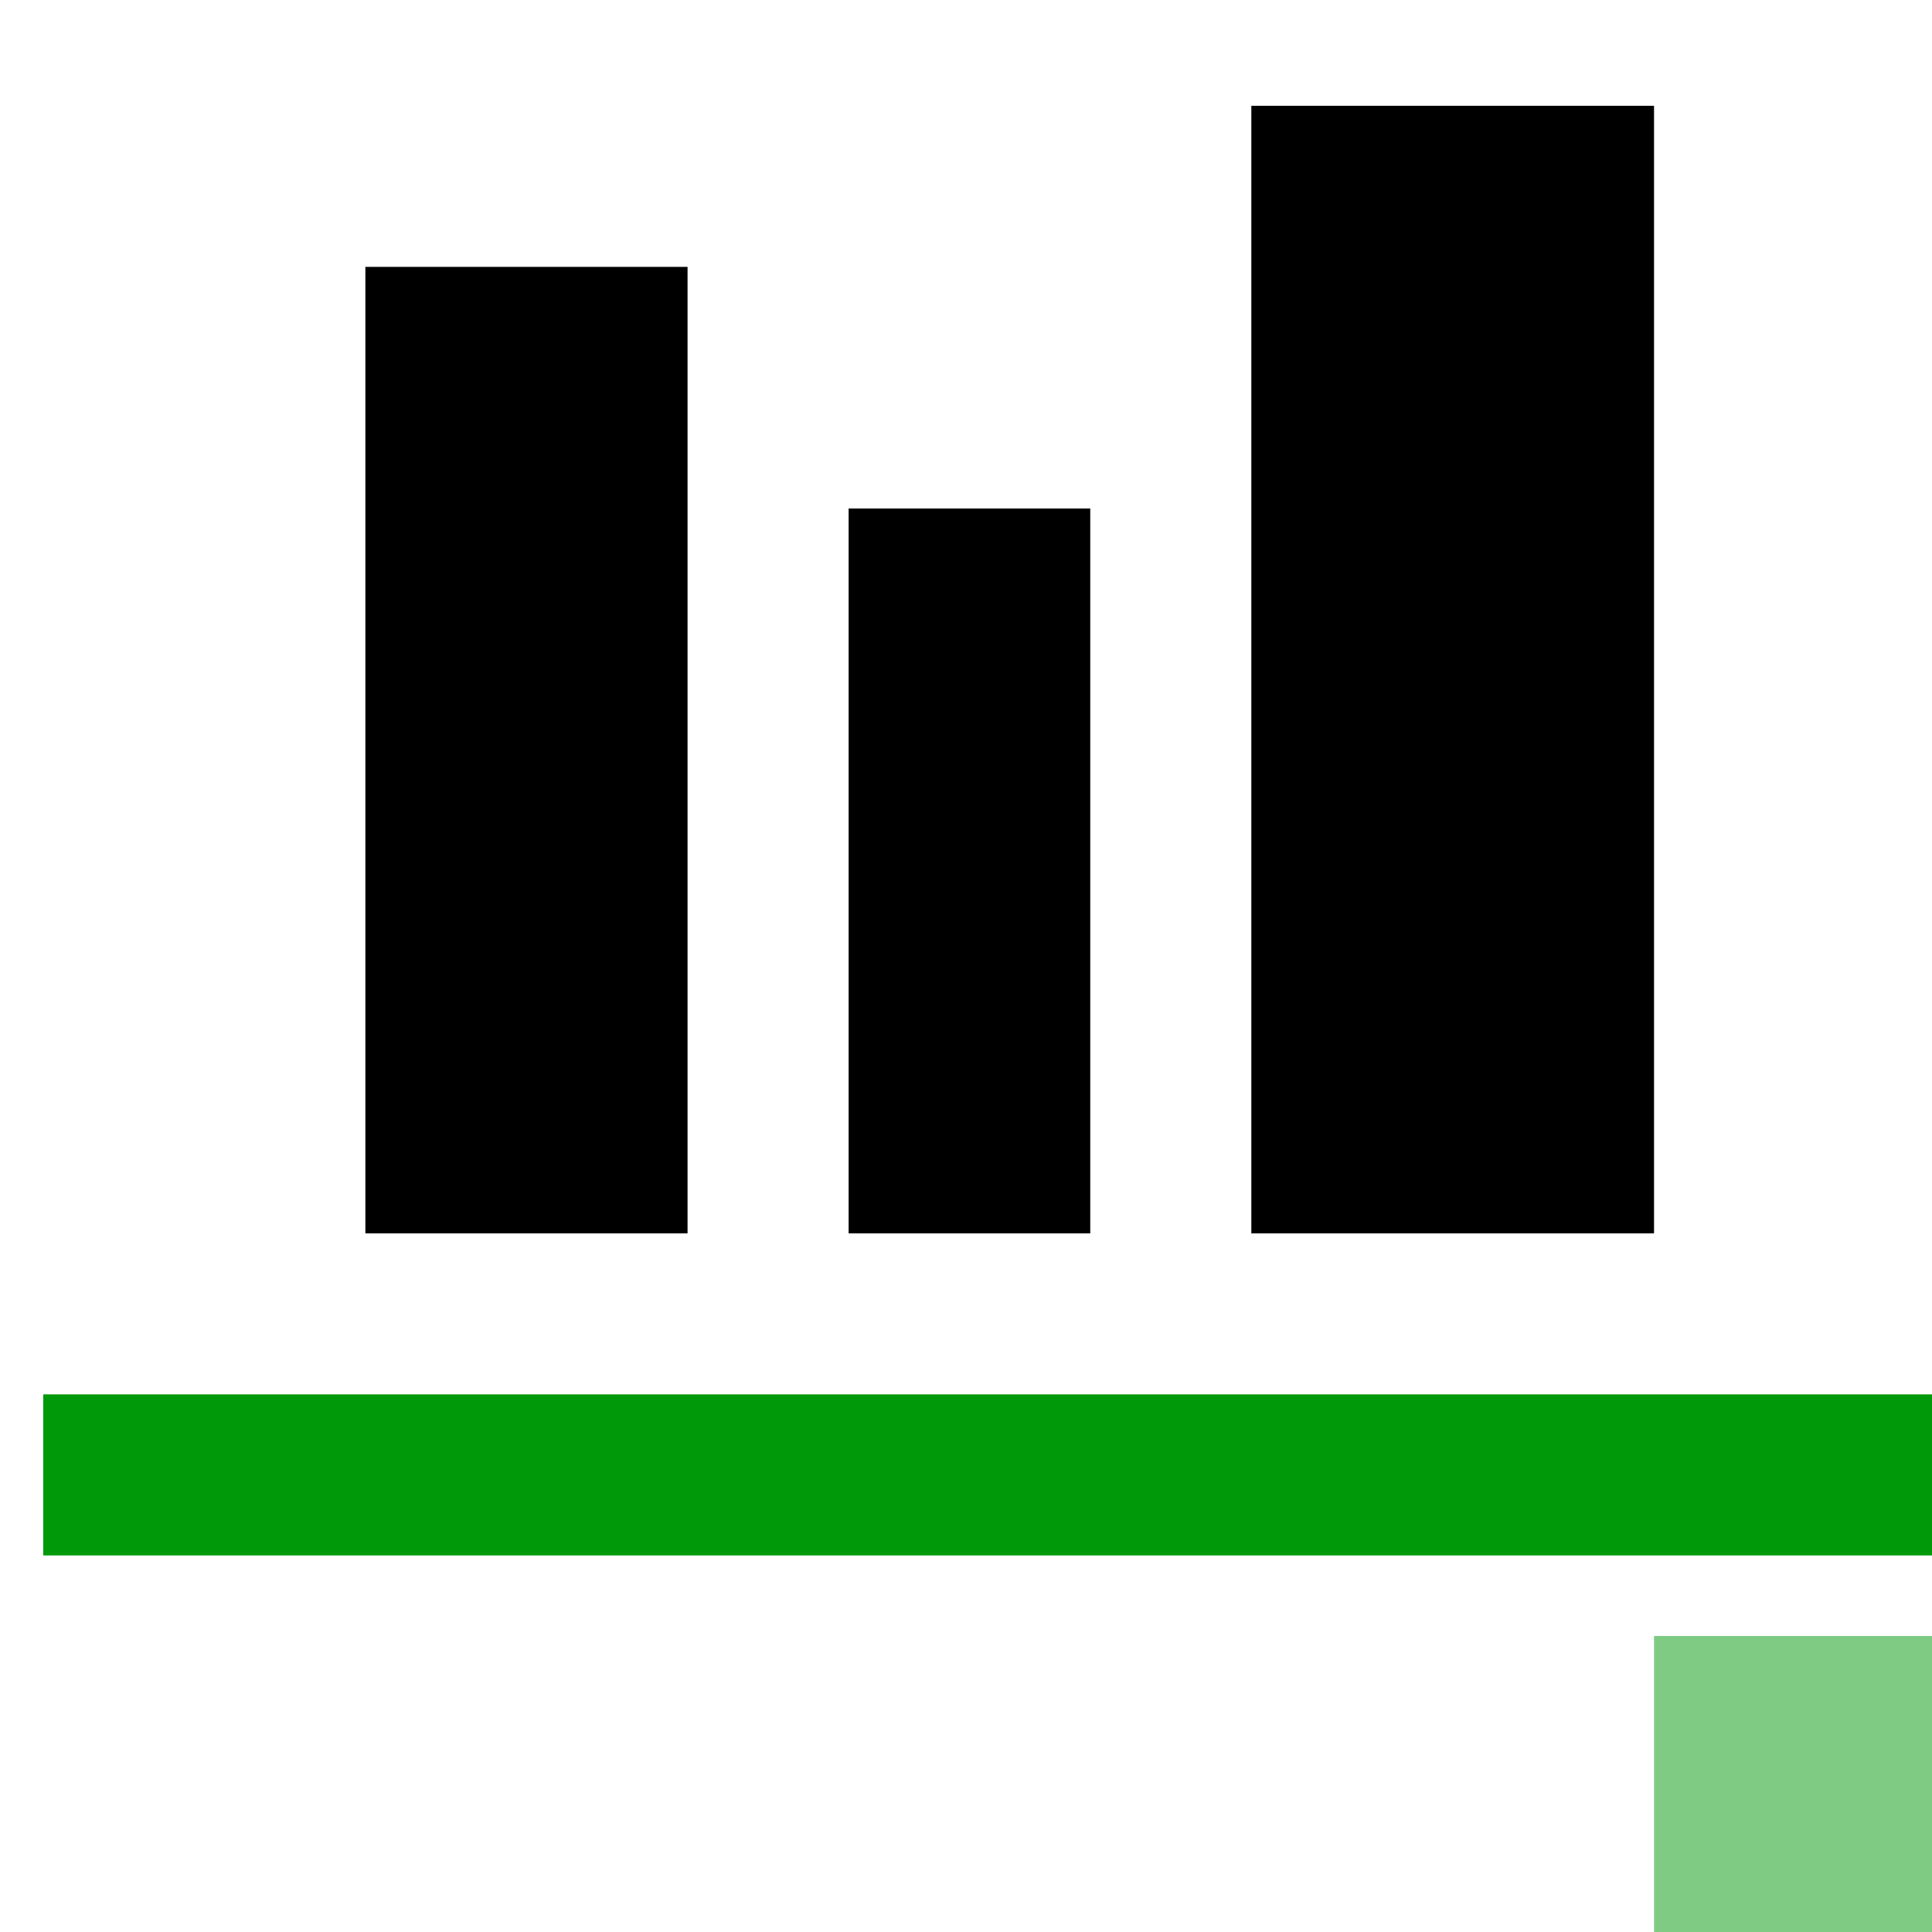 <?xml version="1.0" encoding="UTF-8" standalone="no"?>
<svg
   xmlns:dc="http://purl.org/dc/elements/1.1/"
   xmlns:cc="http://creativecommons.org/ns#"
   xmlns:rdf="http://www.w3.org/1999/02/22-rdf-syntax-ns#"
   xmlns:svg="http://www.w3.org/2000/svg"
   xmlns="http://www.w3.org/2000/svg"
   xmlns:sodipodi="http://sodipodi.sourceforge.net/DTD/sodipodi-0.dtd"
   xmlns:inkscape="http://www.inkscape.org/namespaces/inkscape"
   version="1.1"
   id="svg1"
   width="16"
   height="16"
   viewBox="0 0 16 16"
   sodipodi:docname="align-vertical-bottom-to-anchor-symbolic.svg"
   inkscape:version="1.0 (4035a4fb49, 2020-05-01)">
  <style
     id="s0">
   .success { fill: #009909; }
   .warning { fill: #FF1990; }
   .error   { fill: #00AAFF; }
  </style>
  <style
     id="s2"> 
     @import '../../highlights.css'; 
  </style>
  <defs
     id="defs1043" />
  <sodipodi:namedview
     inkscape:bbox-paths="true"
     inkscape:snap-bbox="true"
     objecttolerance="10"
     gridtolerance="10"
     guidetolerance="10"
     id="namedview"
     showgrid="true"
     inkscape:zoom="31.5625"
     inkscape:cx="18.922387"
     inkscape:cy="10.247766"
     inkscape:window-width="1858"
     inkscape:window-height="1177"
     inkscape:window-x="54"
     inkscape:window-y="-8"
     inkscape:window-maximized="1"
     inkscape:current-layer="align-vertical-bottom-to-anchor"
     inkscape:document-rotation="0"
     inkscape:snap-global="true">
    <inkscape:grid
       spacingy="0.667"
       spacingx="0.667"
       type="xygrid"
       id="grid" />
  </sodipodi:namedview>
  <g
     transform="matrix(0.667,0,0,0.667,-716,-418.993)"
     inkscape:label="00268"
     id="align-vertical-bottom-to-anchor">
    <path
       style="opacity:0;fill:none"
       d="m 1098,628.489 v 24 h -24 v -24 z"
       id="rect22386"
       inkscape:connector-curvature="0" />
    <path
       class="success"
       style="opacity:0.5;fill-opacity:1;stroke-width:1"
       d="m 1098,648.488 v 4 h -4 v -4 z"
       id="rect22388"
       inkscape:connector-curvature="0" />
    <path
       class="success"
       style="opacity:1;fill-opacity:1;stroke-width:1.155"
       d="m 1098,645.488 v 2 h -24 v -2 z"
       id="rect22390"
       inkscape:connector-curvature="0" />
    <path
       style="opacity:1;stroke-width:0.953"
       d="m 1094,629.489 v 14 h -5 v -14 z"
       id="rect22392"
       inkscape:connector-curvature="0" />
    <path
       style="opacity:1;stroke-width:0.967"
       d="m 1087,634.489 v 9 h -3 v -9 z"
       id="rect22394"
       inkscape:connector-curvature="0" />
    <path
       style="opacity:1;stroke-width:0.943"
       d="m 1082,631.489 v 12 h -4 v -12 z"
       id="rect22396"
       inkscape:connector-curvature="0" />
  </g>
</svg>

